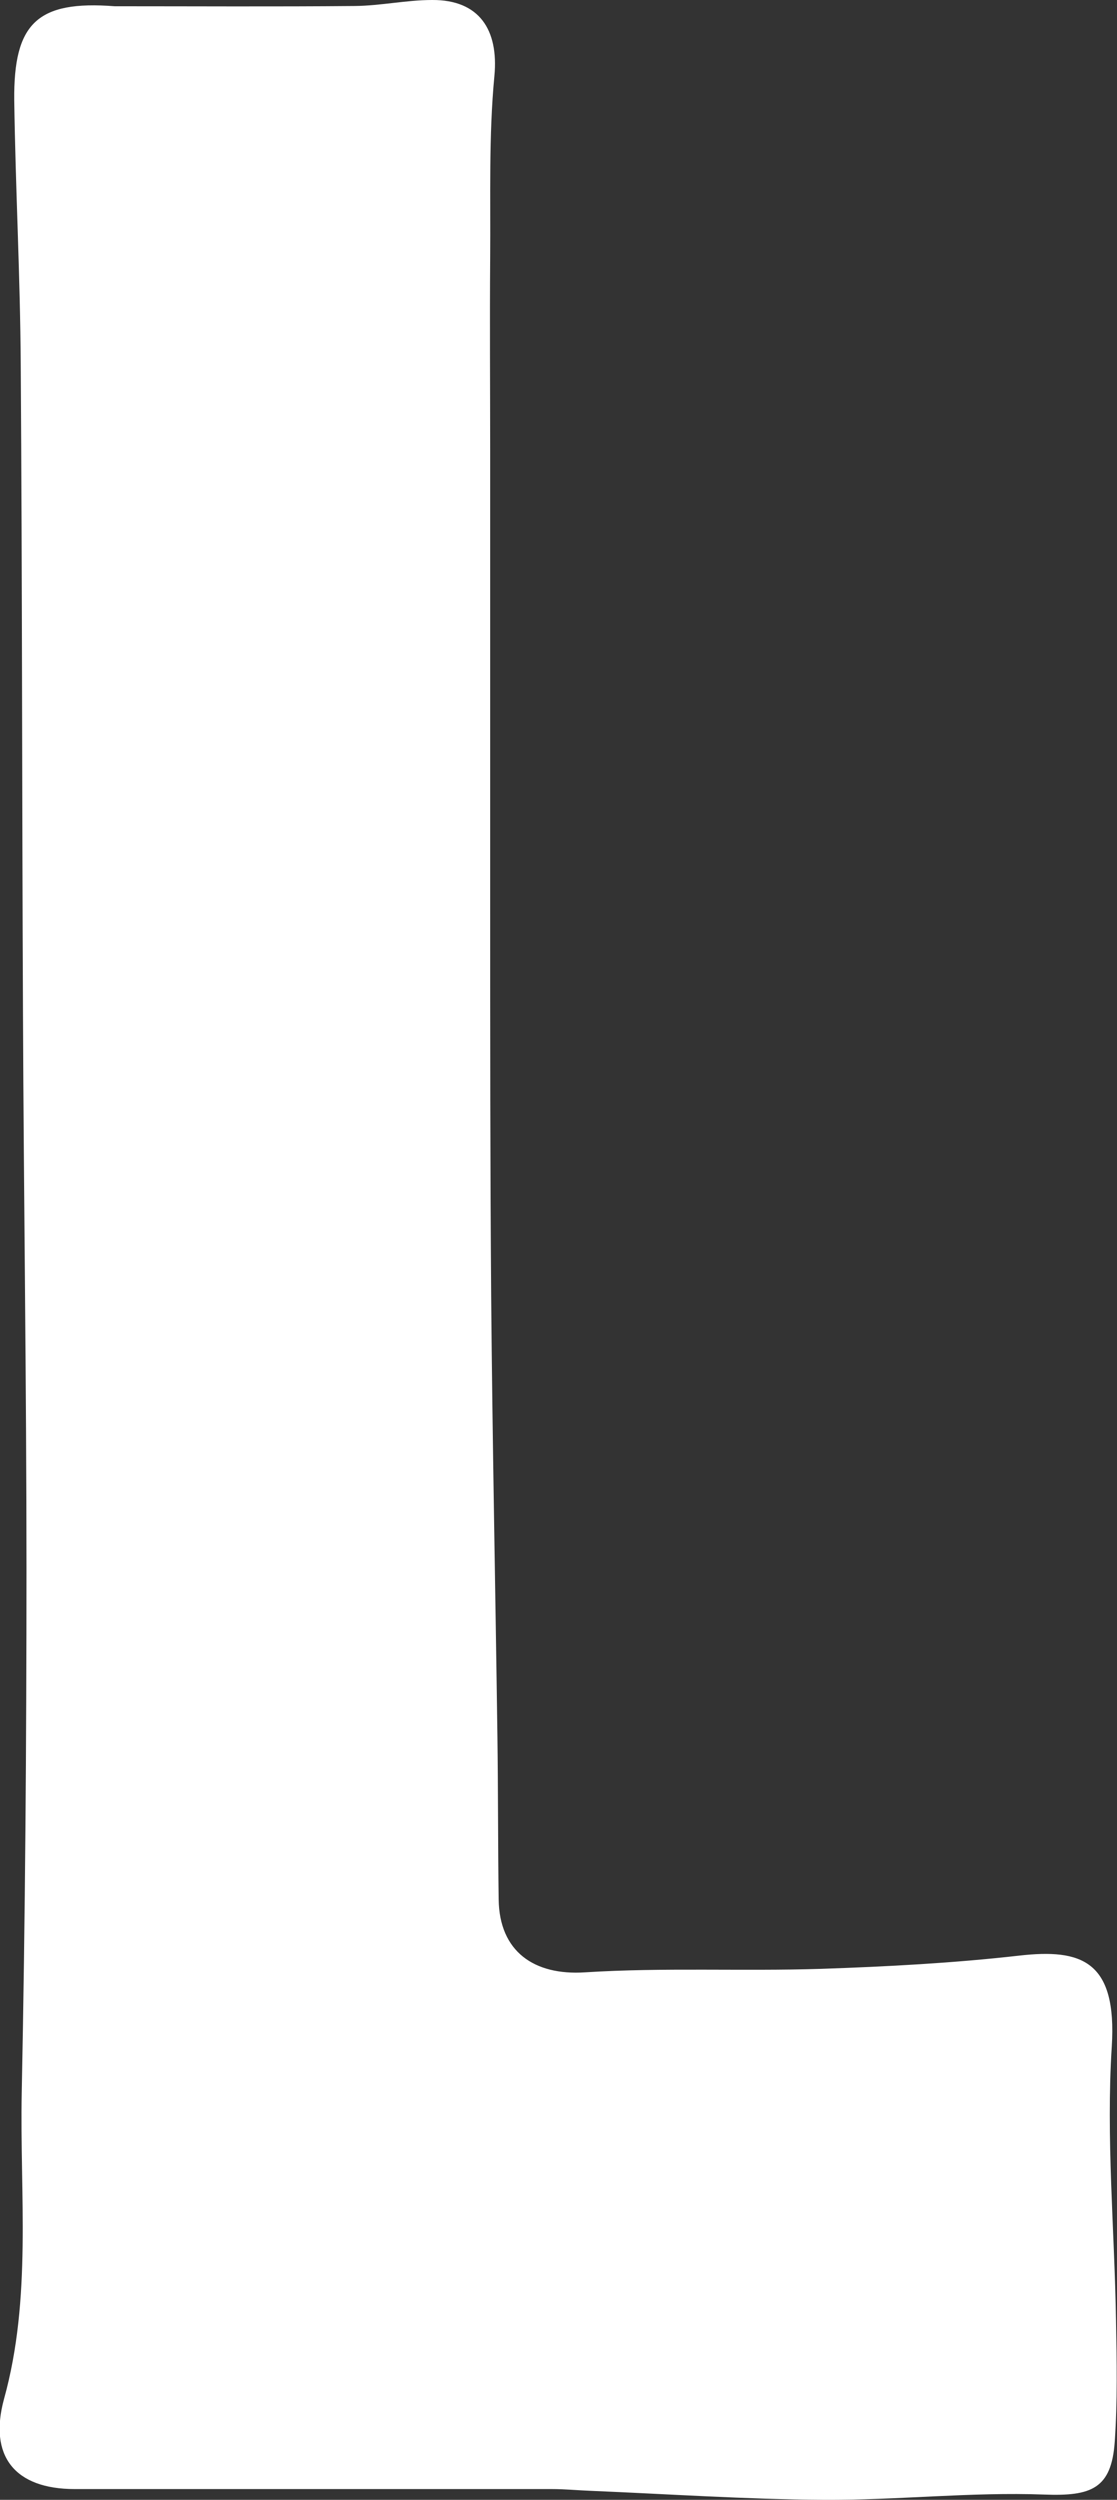 <?xml version="1.0" encoding="UTF-8"?>
<svg id="_레이어_2" data-name="레이어 2" xmlns="http://www.w3.org/2000/svg" viewBox="0 0 44.71 100">
  <rect x="0" y="0" width="44.71" height="100" fill="#333333" stroke="none"/>
  <defs>
    <style>
      .cls-1 {
        fill: #fff;
        stroke-width: 0px;
      }
    </style>
  </defs>
  <g id="_레이어_1-2" data-name="레이어 1">
    <path class="cls-1" d="M4.59.25c3.2,0,6.41.02,9.61-.01C15.24.23,16.27,0,17.3,0c1.89-.01,2.66,1.2,2.49,3.03-.23,2.41-.15,4.85-.17,7.28-.02,2.6,0,5.19,0,7.79,0,5.99,0,11.98,0,17.97,0,5.26,0,10.51.04,15.77.05,5.87.17,11.75.25,17.62.03,2.18.02,4.36.05,6.53.03,2.08,1.42,3.04,3.45,2.91,3.14-.2,6.3-.04,9.45-.14,2.65-.09,5.3-.23,7.94-.53,2.47-.28,3.92.19,3.7,3.65-.23,3.63.11,7.29.17,10.94.03,1.62.06,3.24-.05,4.85-.13,1.89-.94,2.19-2.82,2.12-2.94-.11-5.89.23-8.84.21-3.11-.02-6.21-.23-9.32-.36-.52-.02-1.04-.07-1.56-.07-6.36,0-12.73,0-19.09,0-2.4,0-3.45-1.32-2.83-3.6,1.12-4.04.63-8.17.71-12.26.14-6.99.19-13.98.19-20.96,0-7.4-.11-14.81-.14-22.21-.04-8.65-.03-17.3-.09-25.94-.02-3.53-.21-7.06-.26-10.59C.54.93,1.49.01,4.59.25Z"/>
  </g>
</svg>